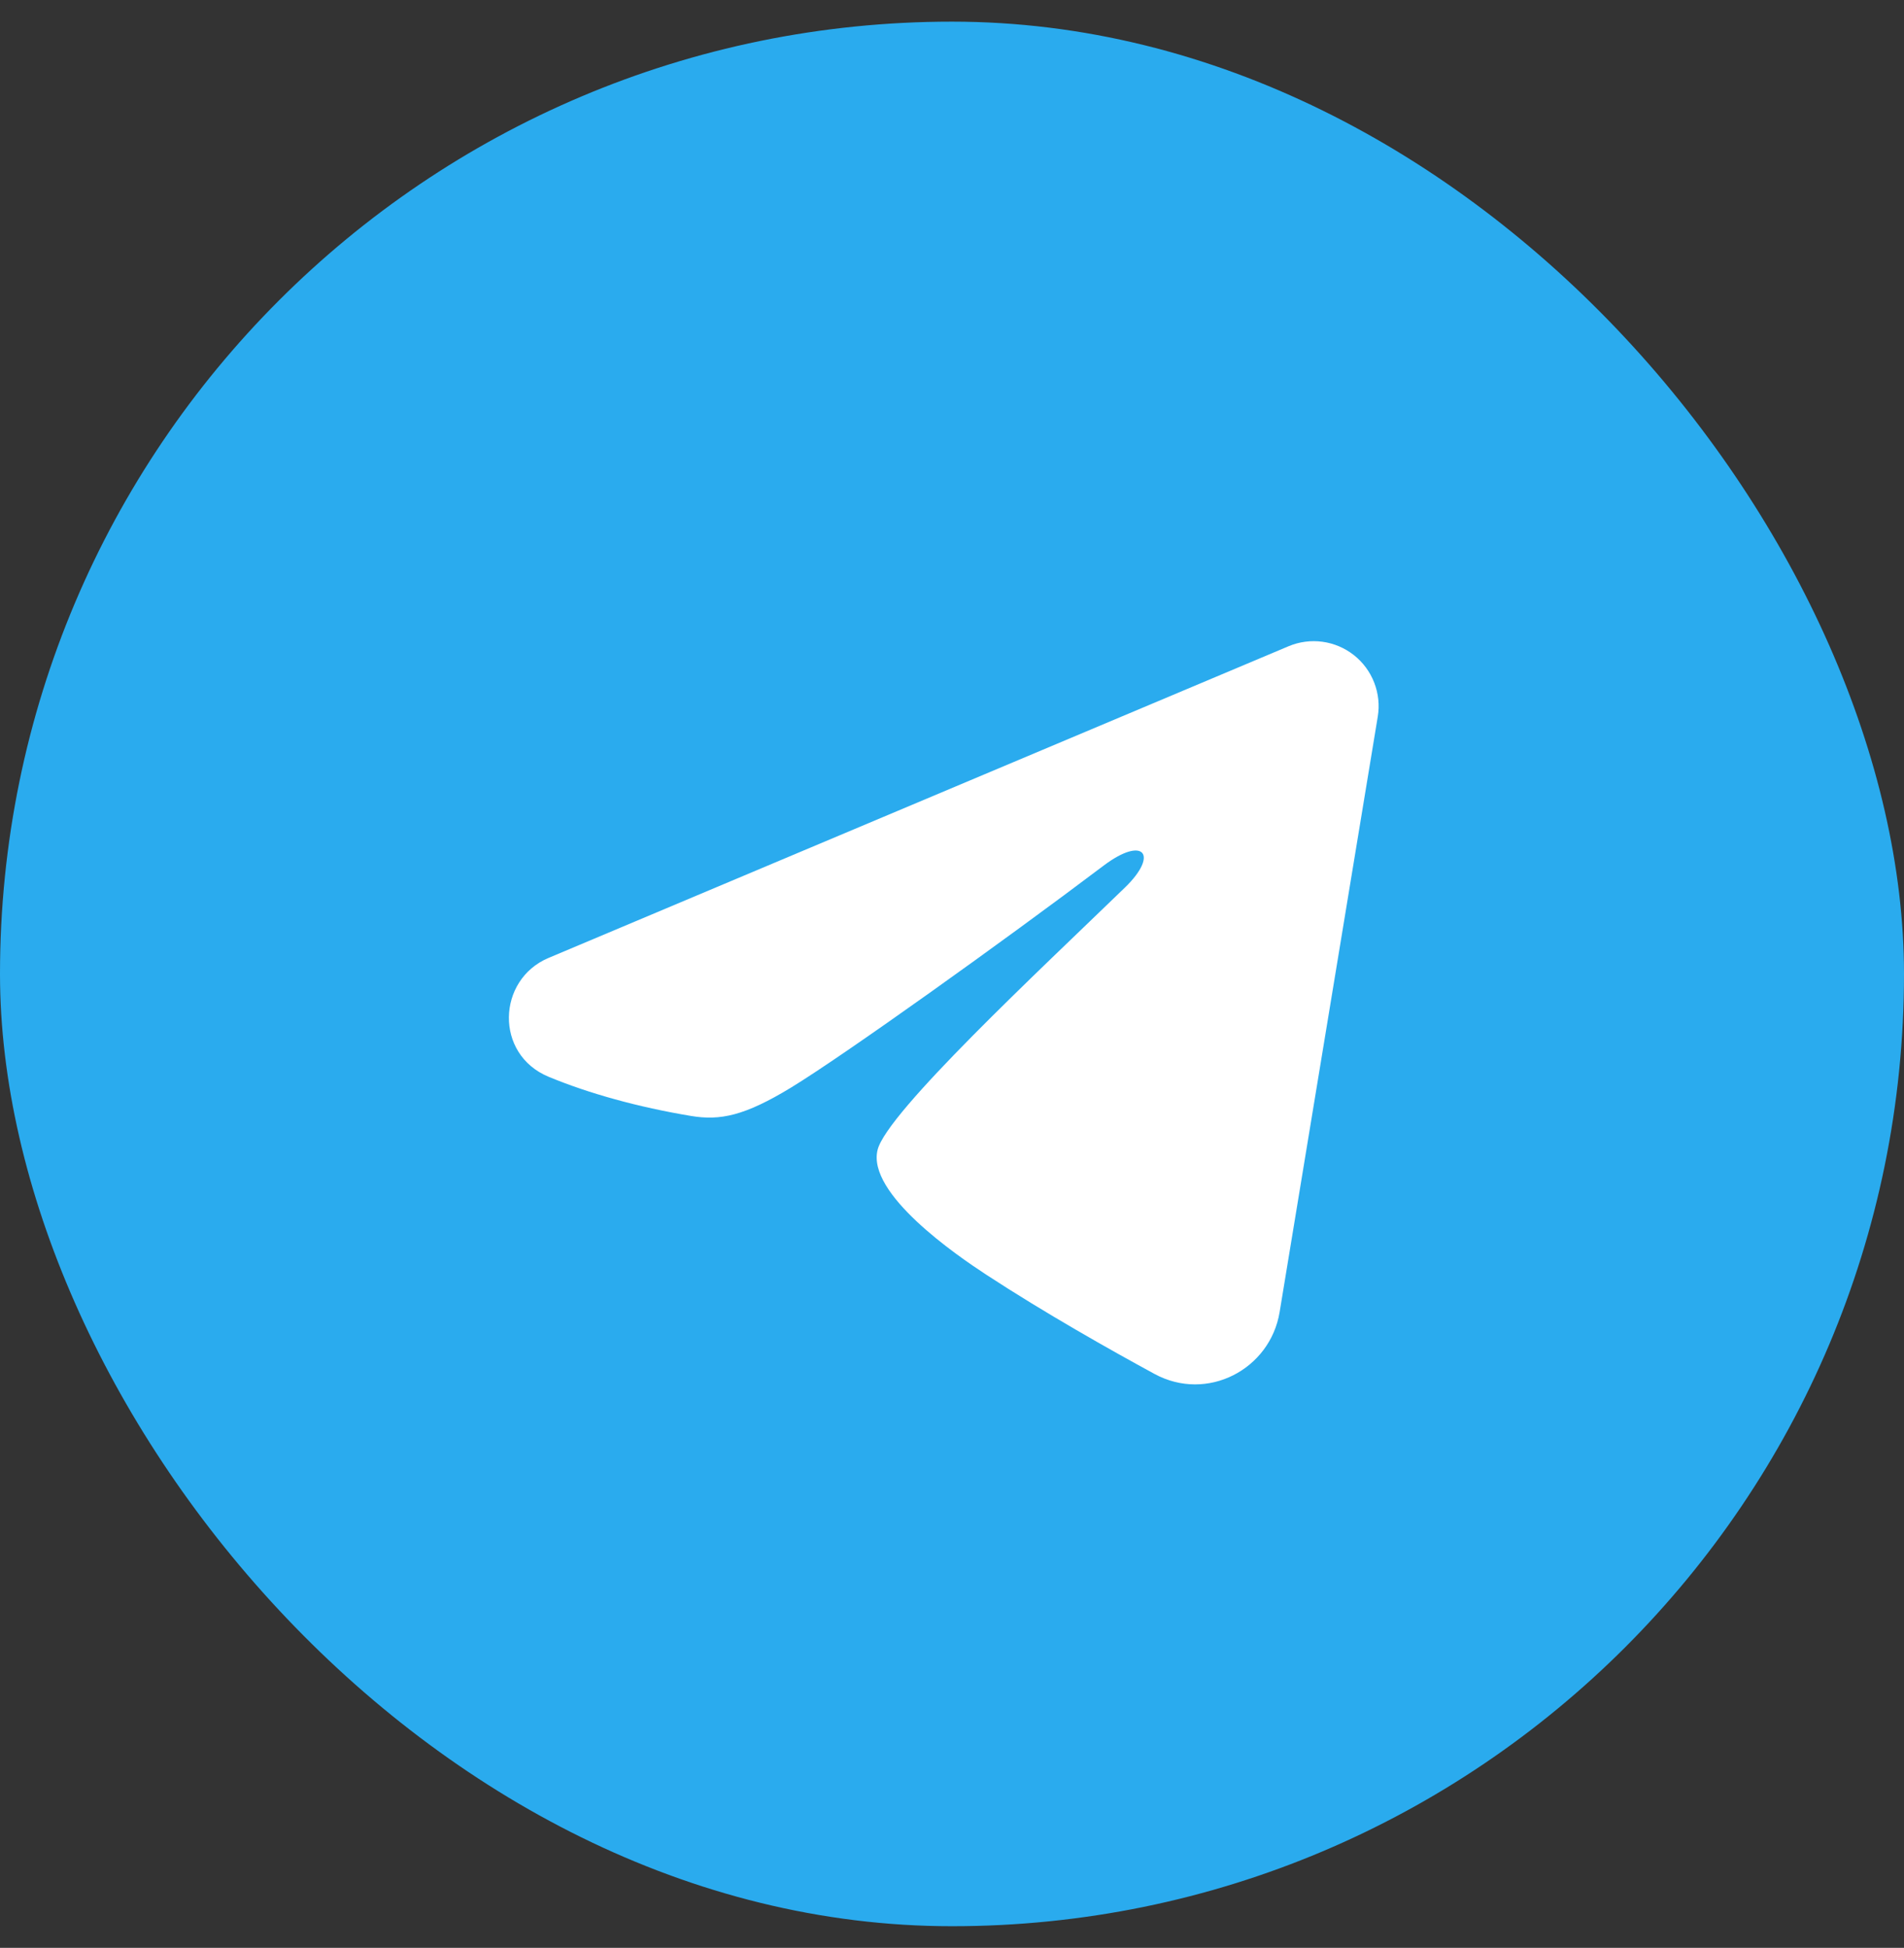 <svg width="44" height="45" viewBox="0 0 44 45" fill="none" xmlns="http://www.w3.org/2000/svg">
<rect x="0" y="0" width="44" height="45" fill="#333333" stroke="none"/>
<rect y="0.5" width="44" height="44" rx="22" fill="#2AABEE"/>
<g clip-path="url(#clip0_146_169)">
<path fill-rule="evenodd" clip-rule="evenodd" d="M29.777 14.93C30.024 14.826 30.295 14.79 30.56 14.826C30.826 14.862 31.077 14.969 31.288 15.135C31.498 15.301 31.66 15.52 31.757 15.77C31.854 16.02 31.883 16.291 31.839 16.556L29.571 30.313C29.351 31.64 27.895 32.401 26.678 31.74C25.66 31.187 24.148 30.335 22.788 29.446C22.108 29.001 20.025 27.576 20.281 26.562C20.501 25.695 24.001 22.437 26.001 20.5C26.786 19.739 26.428 19.3 25.501 20C23.199 21.738 19.503 24.381 18.281 25.125C17.203 25.781 16.641 25.893 15.969 25.781C14.743 25.577 13.606 25.261 12.678 24.876C11.424 24.356 11.485 22.632 12.677 22.13L29.777 14.93Z" fill="white"/>
</g>
<defs>
<clipPath id="clip0_146_169">
<rect width="24" height="24" fill="white" transform="translate(10 10.5)"/>
</clipPath>
</defs>
</svg>
